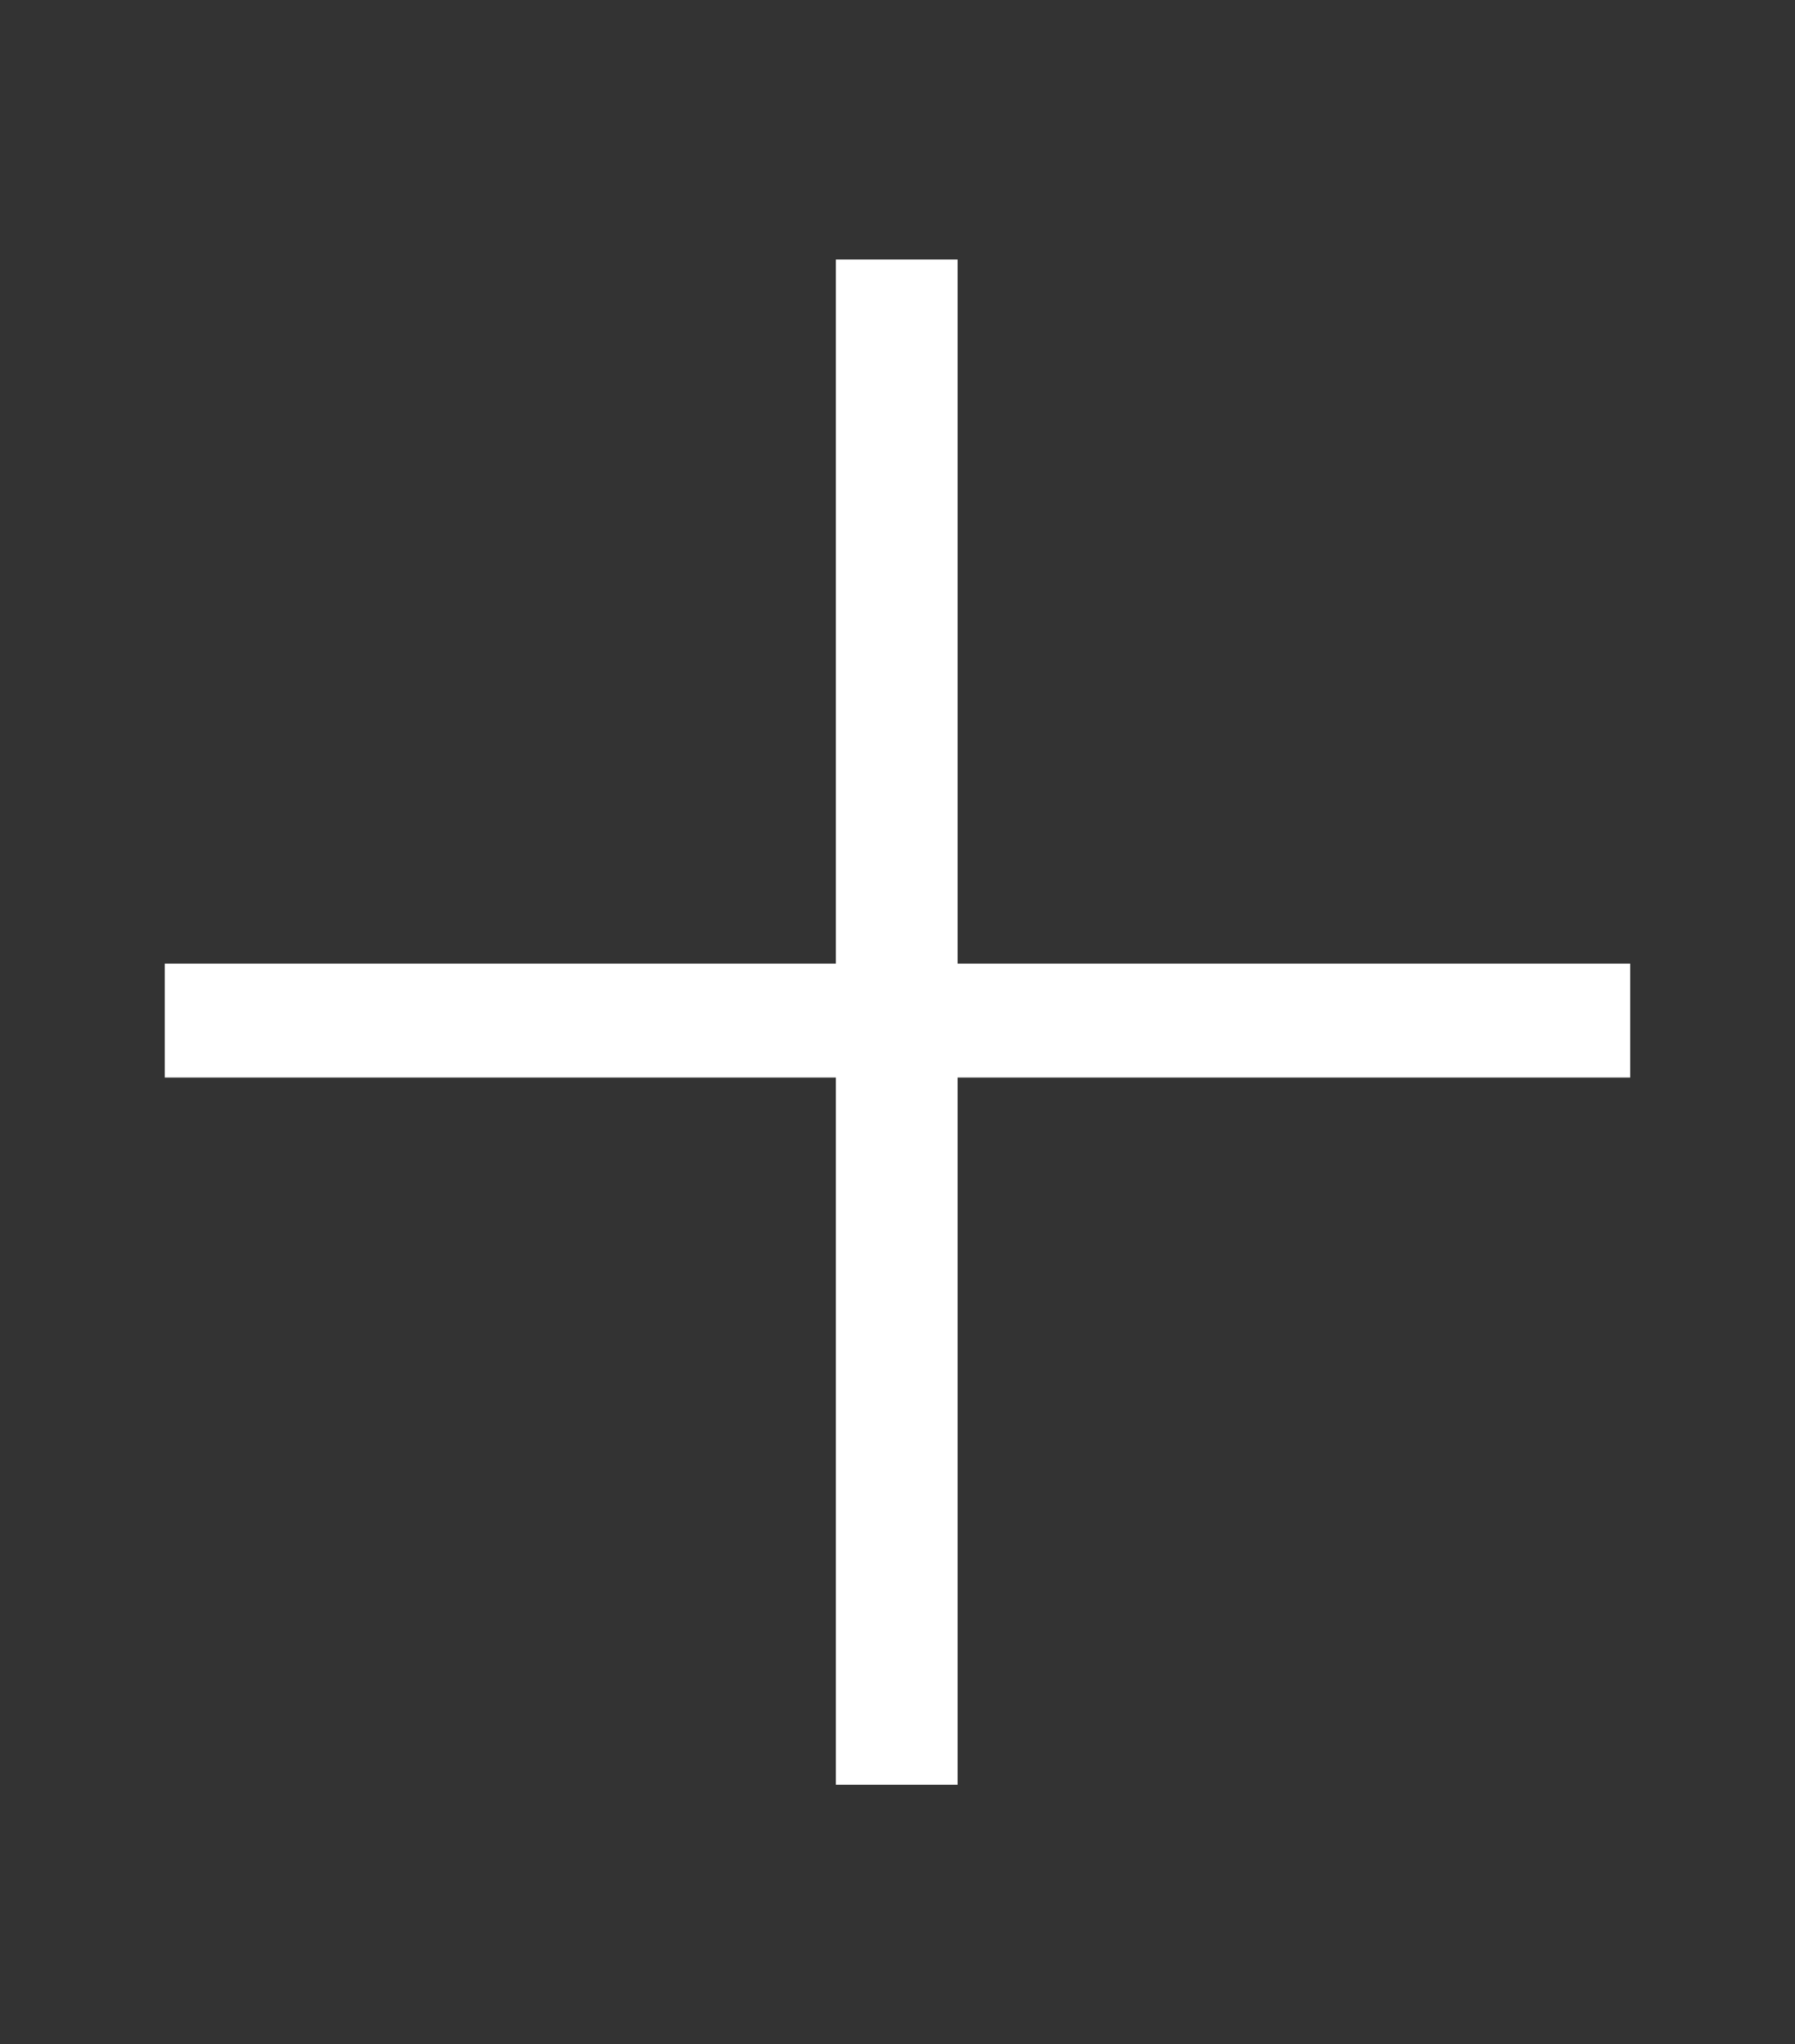 <?xml version="1.0" encoding="utf-8"?>
<!-- Generator: Adobe Illustrator 16.0.3, SVG Export Plug-In . SVG Version: 6.00 Build 0)  -->
<!DOCTYPE svg PUBLIC "-//W3C//DTD SVG 1.1//EN" "http://www.w3.org/Graphics/SVG/1.1/DTD/svg11.dtd">
<svg version="1.1" id="Layer_1" xmlns="http://www.w3.org/2000/svg" xmlns:xlink="http://www.w3.org/1999/xlink" x="0px" y="0px"
	 width="87.833px" height="100px" viewBox="0 0 87.833 100" enable-background="new 0 0 87.833 100" xml:space="preserve">
<rect x="0" y="0" width="87.833" height="100" fill="#333333" stroke="none"/>
<g>
	<path fill="#FFFFFF" d="M46.856,12.695v34.443H79.77v5.574H46.856v34.595H40.9V52.712H8.062v-5.574H40.9V12.695H46.856z"/>
</g>
</svg>

